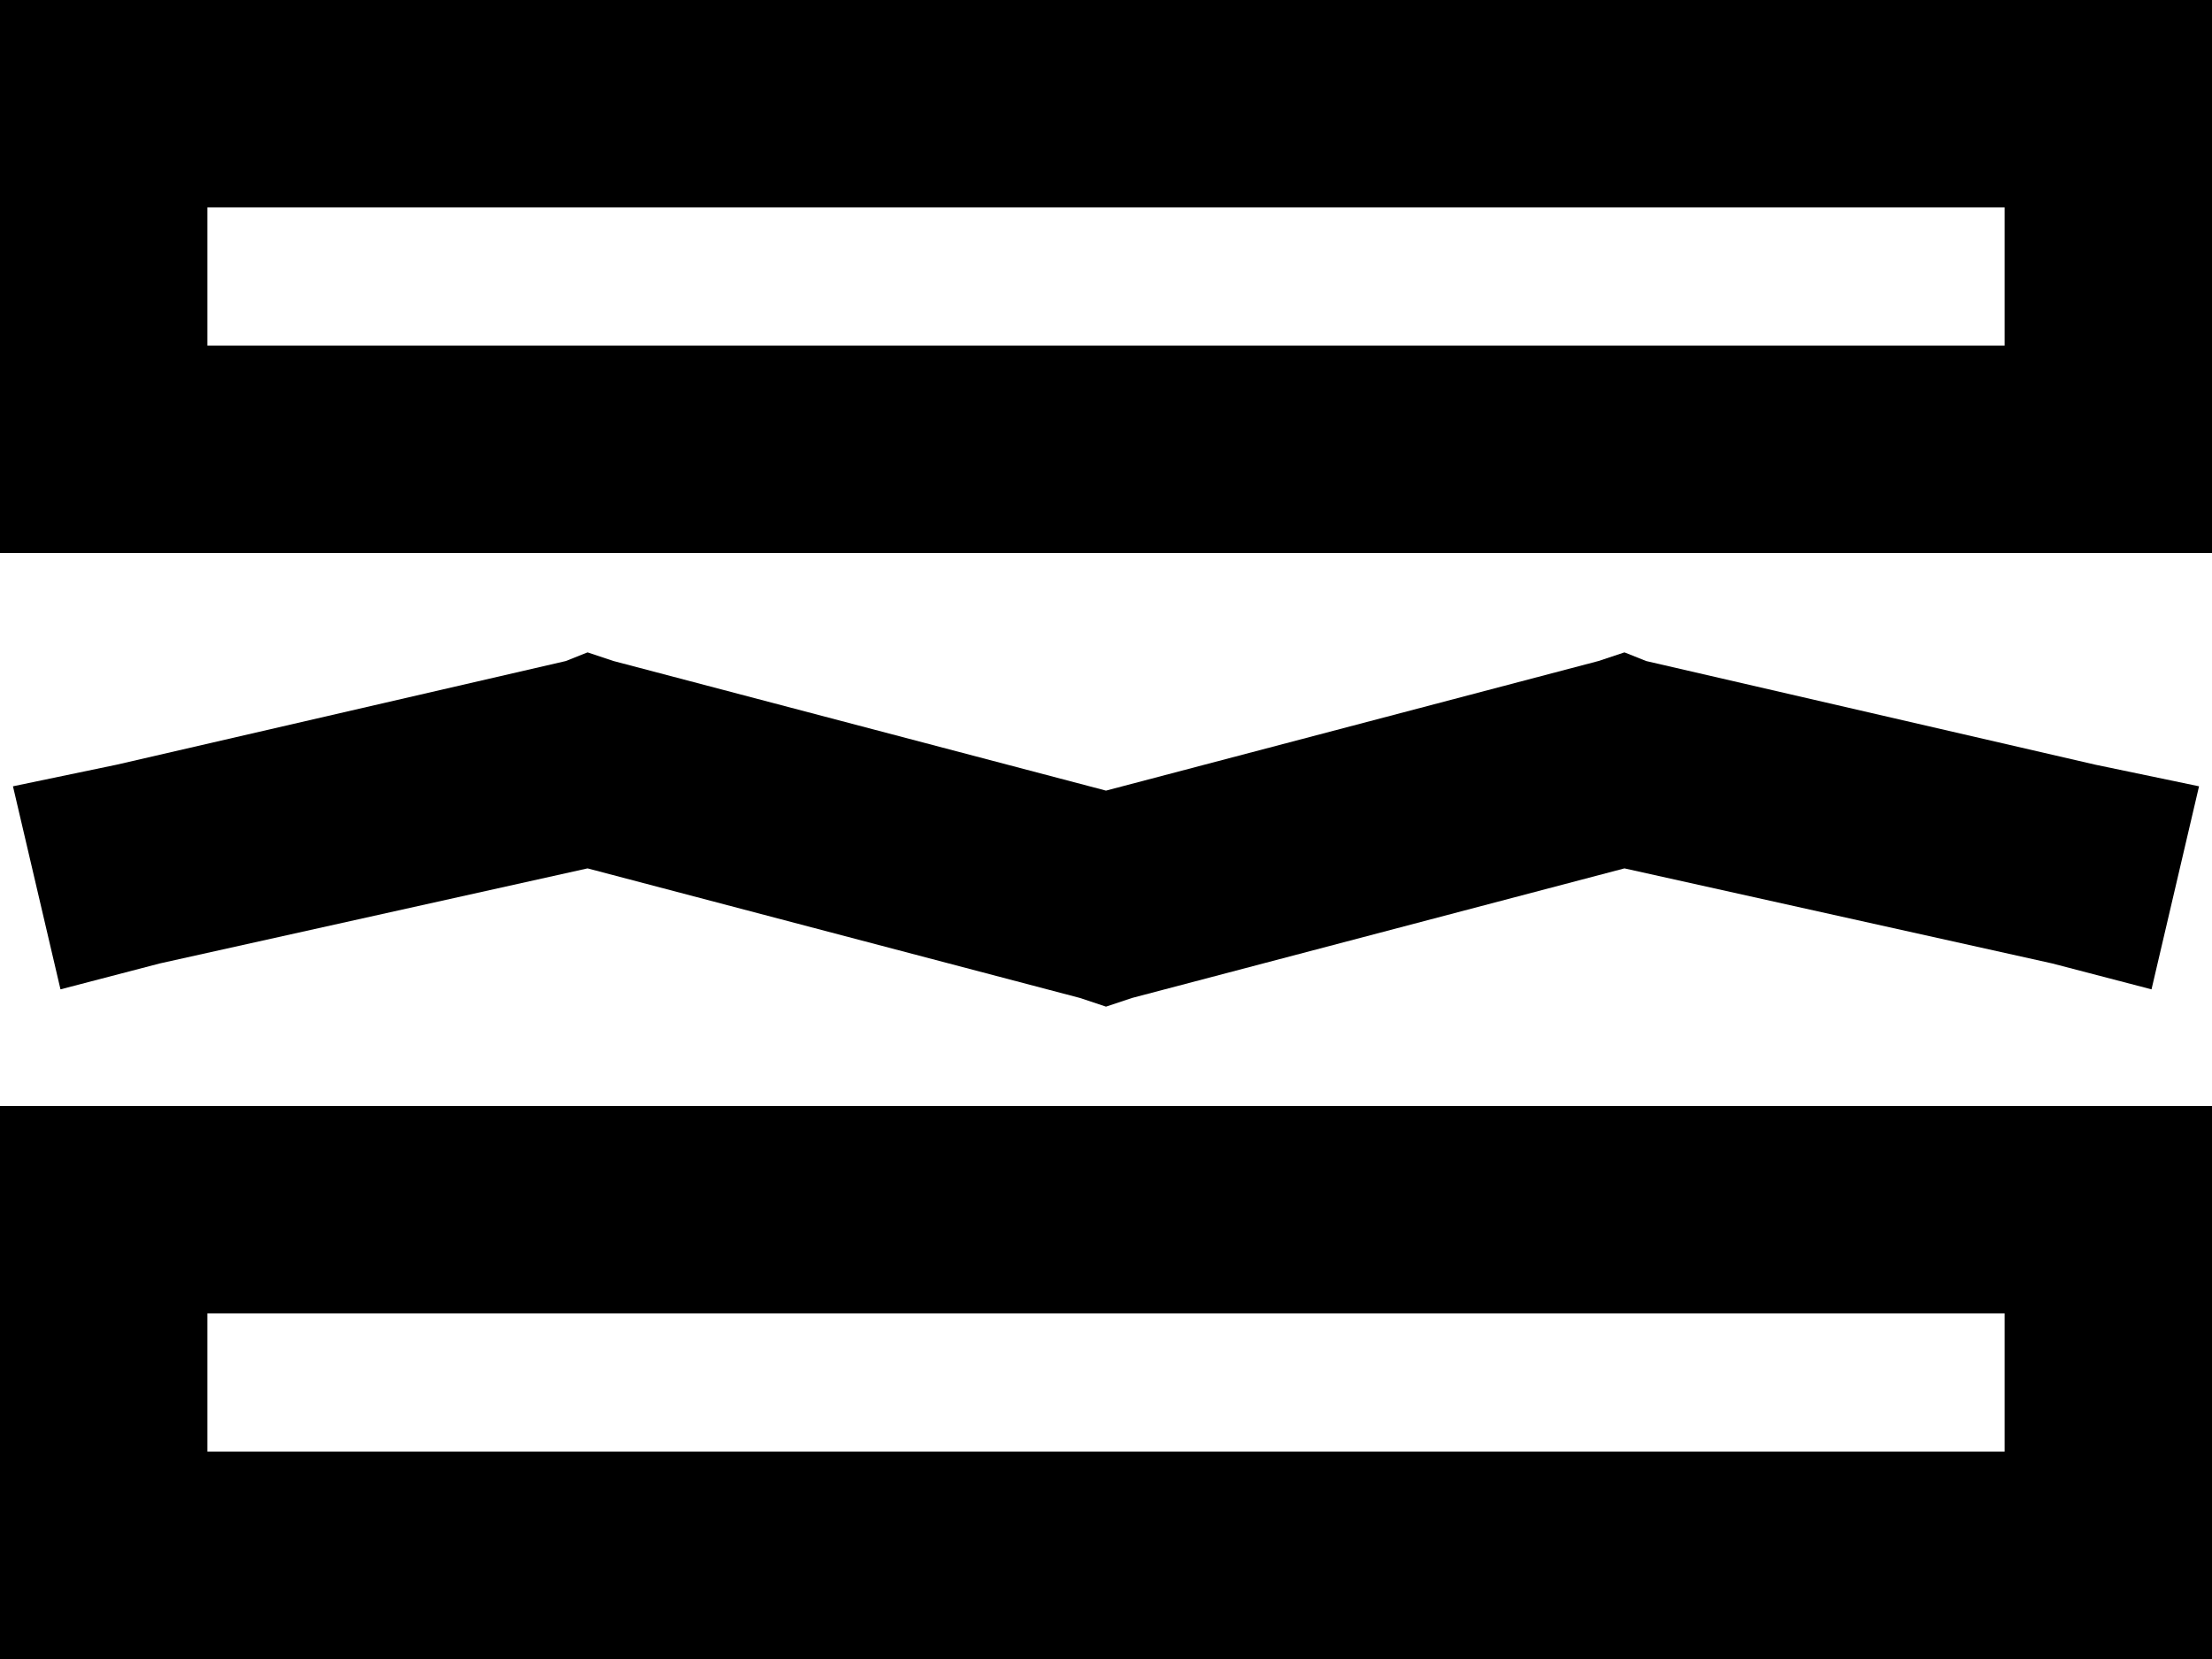 <svg viewBox="0 0 512 384">
  <path
    d="M 464 48 L 464 80 L 48 80 L 48 48 L 464 48 L 464 48 Z M 48 0 L 0 0 L 0 48 L 0 80 L 0 128 L 48 128 L 464 128 L 512 128 L 512 80 L 512 48 L 512 0 L 464 0 L 48 0 L 48 0 Z M 464 336 L 48 336 L 48 304 L 464 304 L 464 336 L 464 336 Z M 48 256 L 0 256 L 0 304 L 0 336 L 0 384 L 48 384 L 464 384 L 512 384 L 512 336 L 512 304 L 512 256 L 464 256 L 48 256 L 48 256 Z M 142 153 L 136 151 L 131 153 L 27 177 L 3 182 L 14 229 L 37 223 L 136 201 L 250 231 L 256 233 L 262 231 L 376 201 L 475 223 L 498 229 L 509 182 L 485 177 L 381 153 L 376 151 L 370 153 L 256 183 L 142 153 L 142 153 Z"
  />
</svg>